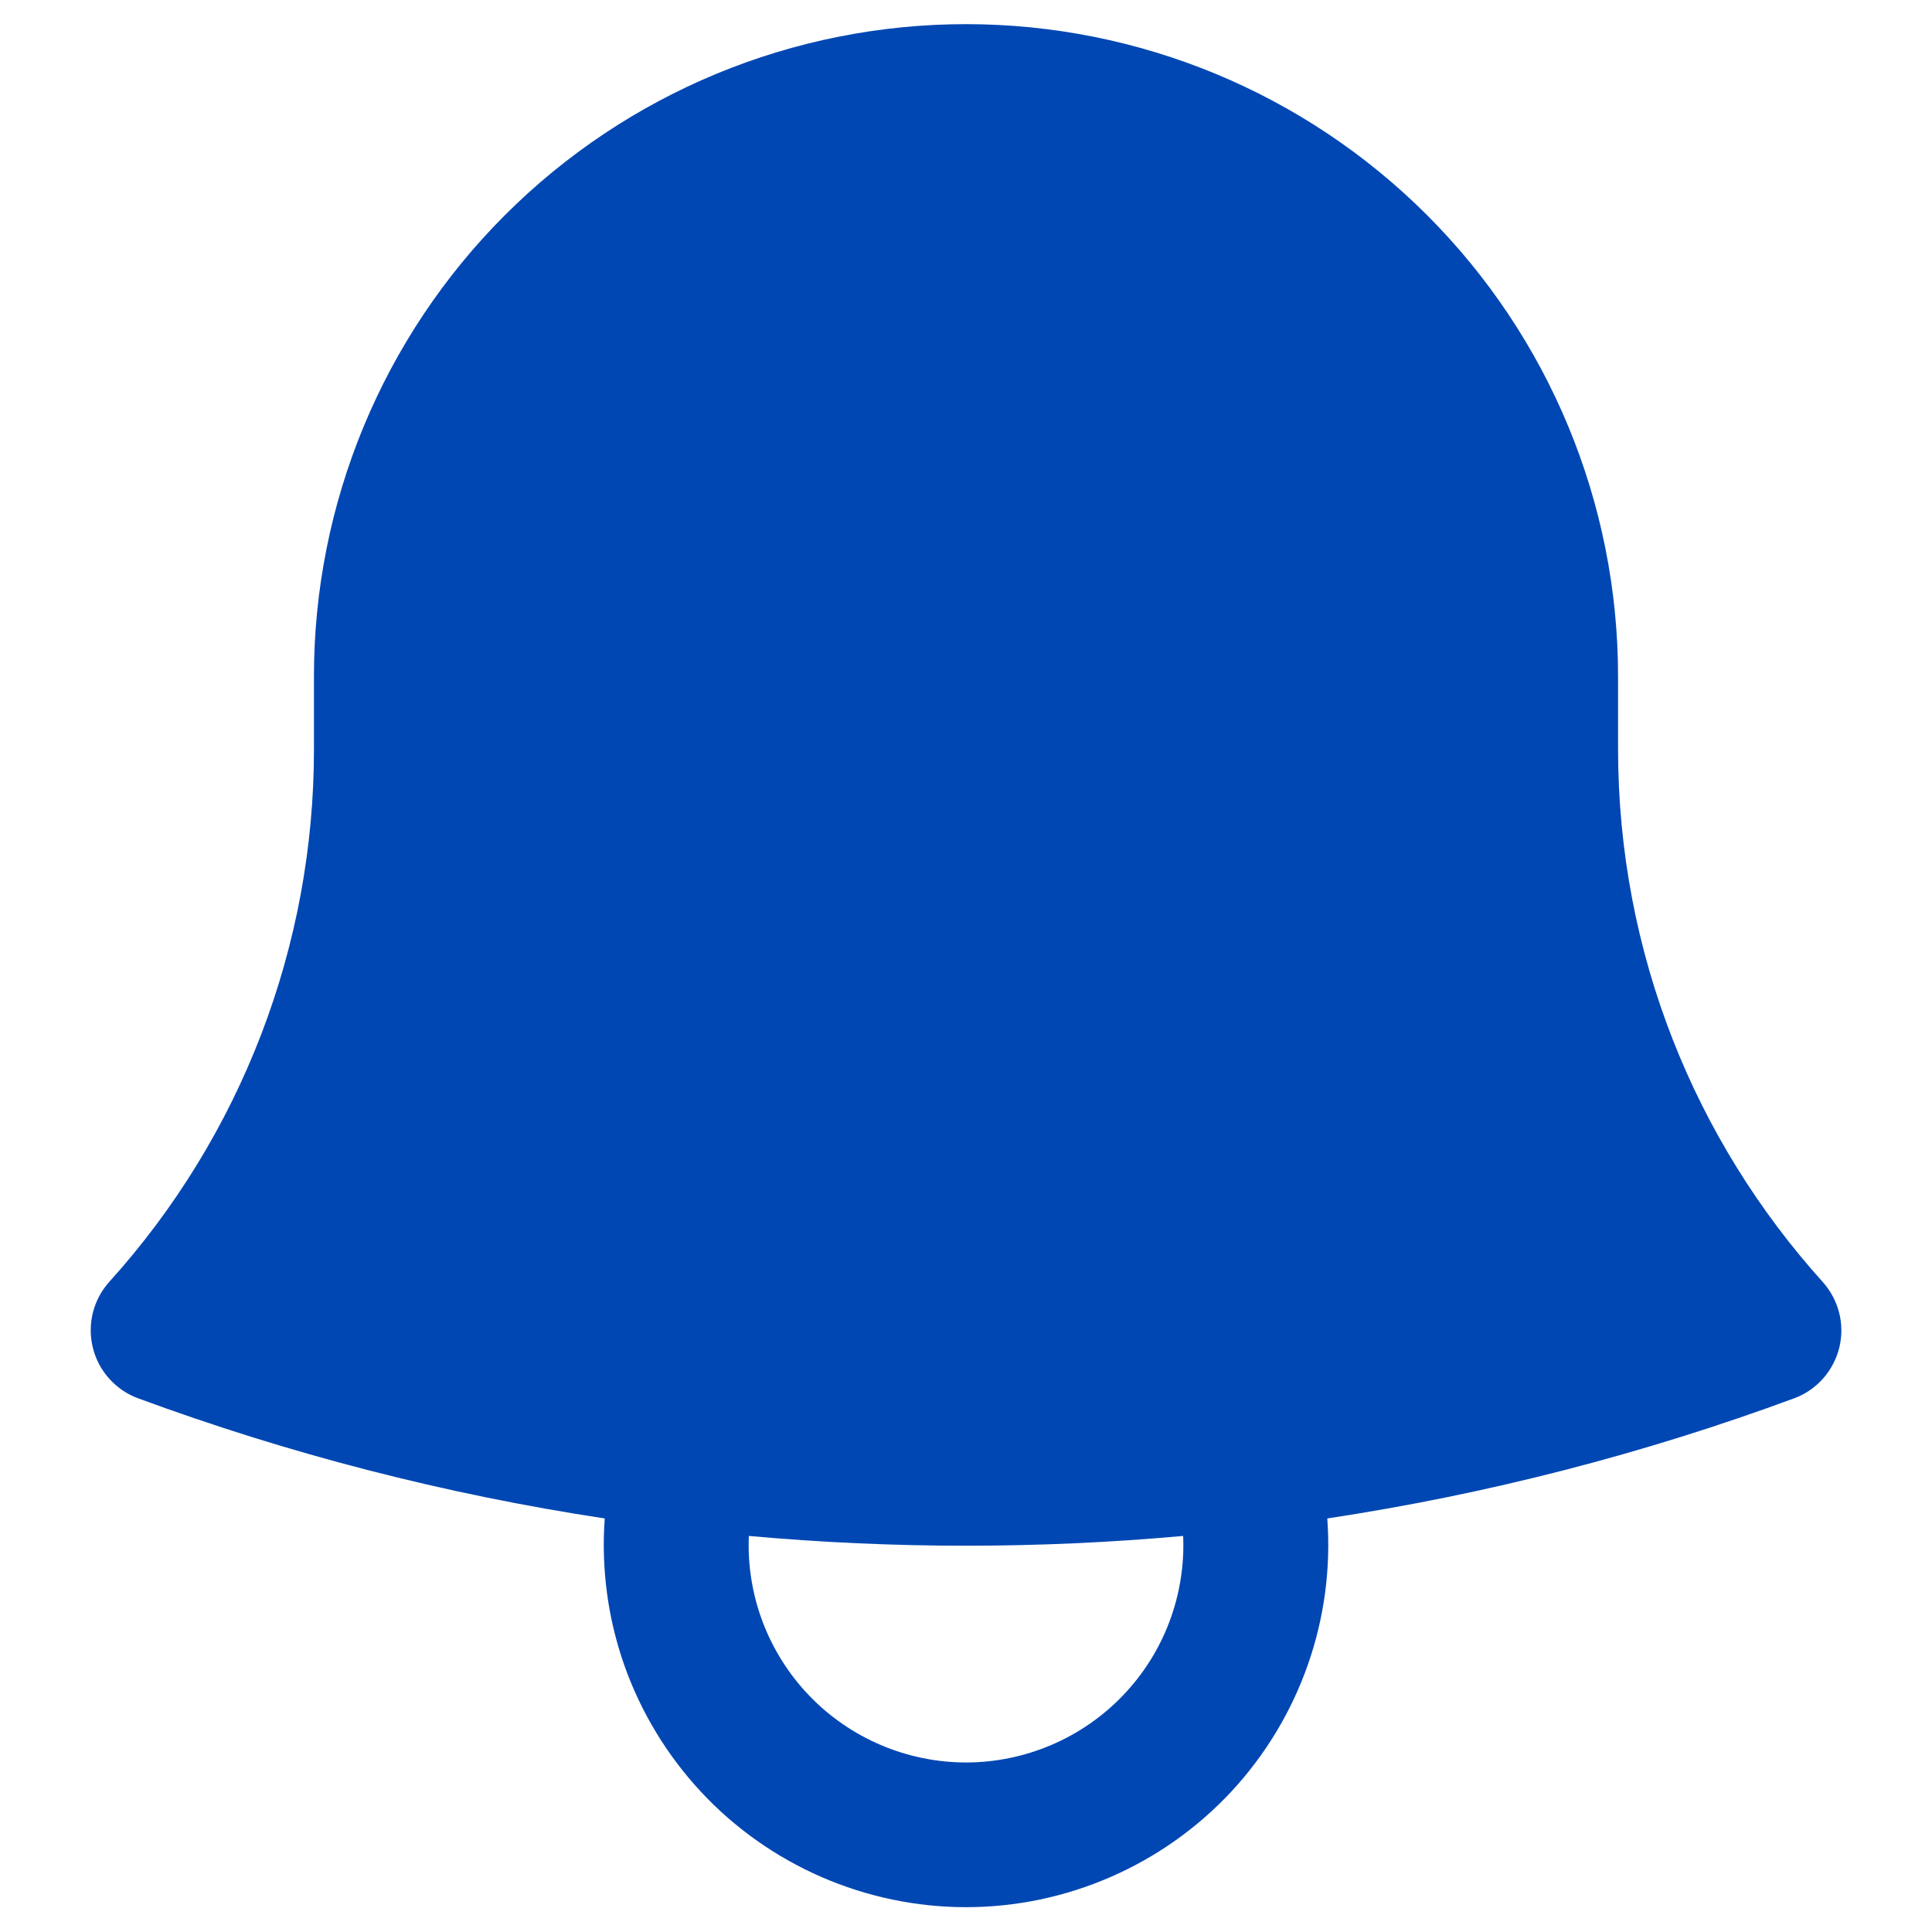 <svg width="20" height="20" viewBox="0 0 20 20" fill="none" xmlns="http://www.w3.org/2000/svg">
<path id="Vector" fill-rule="evenodd" clip-rule="evenodd" d="M3.25 7C3.25 5.21 3.961 3.493 5.227 2.227C6.493 0.961 8.21 0.25 10 0.25C11.79 0.25 13.507 0.961 14.773 2.227C16.039 3.493 16.75 5.21 16.75 7V7.75C16.75 9.873 17.55 11.807 18.868 13.27C18.95 13.361 19.009 13.471 19.039 13.59C19.069 13.708 19.069 13.833 19.04 13.952C19.01 14.071 18.952 14.181 18.871 14.272C18.789 14.364 18.686 14.434 18.571 14.476C17.027 15.046 15.411 15.466 13.74 15.719C13.778 16.233 13.709 16.75 13.538 17.236C13.367 17.722 13.098 18.168 12.747 18.546C12.396 18.923 11.971 19.224 11.498 19.43C11.026 19.636 10.516 19.743 10 19.743C9.485 19.743 8.975 19.636 8.502 19.43C8.03 19.224 7.604 18.923 7.254 18.546C6.903 18.168 6.633 17.722 6.462 17.236C6.291 16.75 6.223 16.233 6.26 15.719C4.612 15.469 2.993 15.052 1.429 14.475C1.314 14.433 1.212 14.363 1.13 14.271C1.048 14.18 0.99 14.07 0.961 13.951C0.932 13.833 0.932 13.708 0.961 13.59C0.991 13.471 1.049 13.361 1.131 13.27C2.498 11.757 3.253 9.789 3.25 7.75V7ZM7.752 15.9C7.739 16.203 7.788 16.506 7.895 16.79C8.003 17.074 8.166 17.333 8.376 17.552C8.586 17.771 8.838 17.945 9.117 18.064C9.396 18.183 9.697 18.245 10 18.245C10.304 18.245 10.604 18.183 10.883 18.064C11.162 17.945 11.414 17.771 11.624 17.552C11.834 17.333 11.998 17.074 12.105 16.79C12.212 16.506 12.261 16.203 12.248 15.9C10.753 16.035 9.248 16.035 7.752 15.9Z" fill="#0047B3"/>
</svg>
